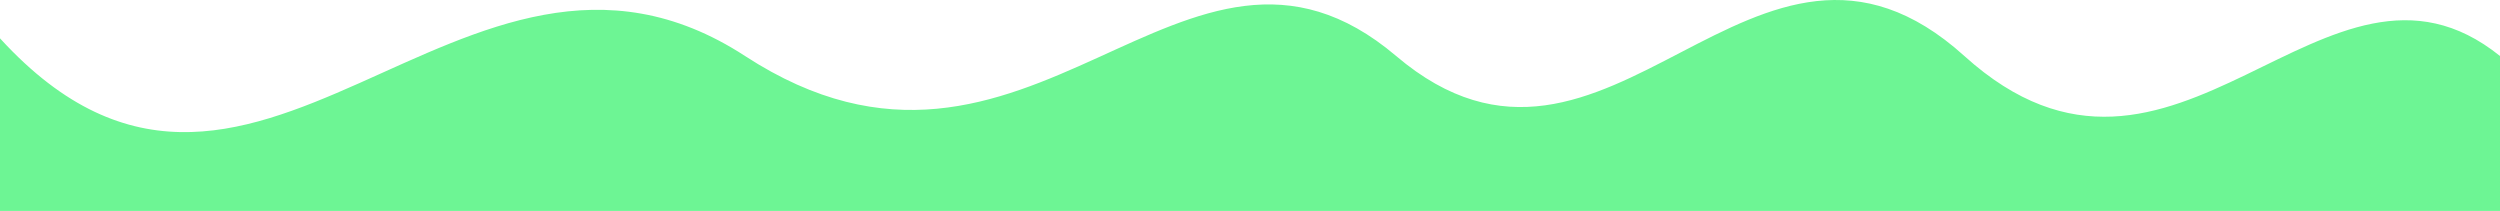 <svg width="1920" height="162" viewBox="0 0 1920 162" fill="none" xmlns="http://www.w3.org/2000/svg">
<path d="M-4 25C192.408 246.906 353.743 -99.169 572.198 43.013C790.652 185.195 908.898 -95.531 1072.24 43.013C1235.58 181.557 1346.81 -103.149 1508.64 43.013C1670.48 189.175 1786.22 -64.686 1920 43.013V162H-4V25Z" fill="#6DF594"/>
</svg>
